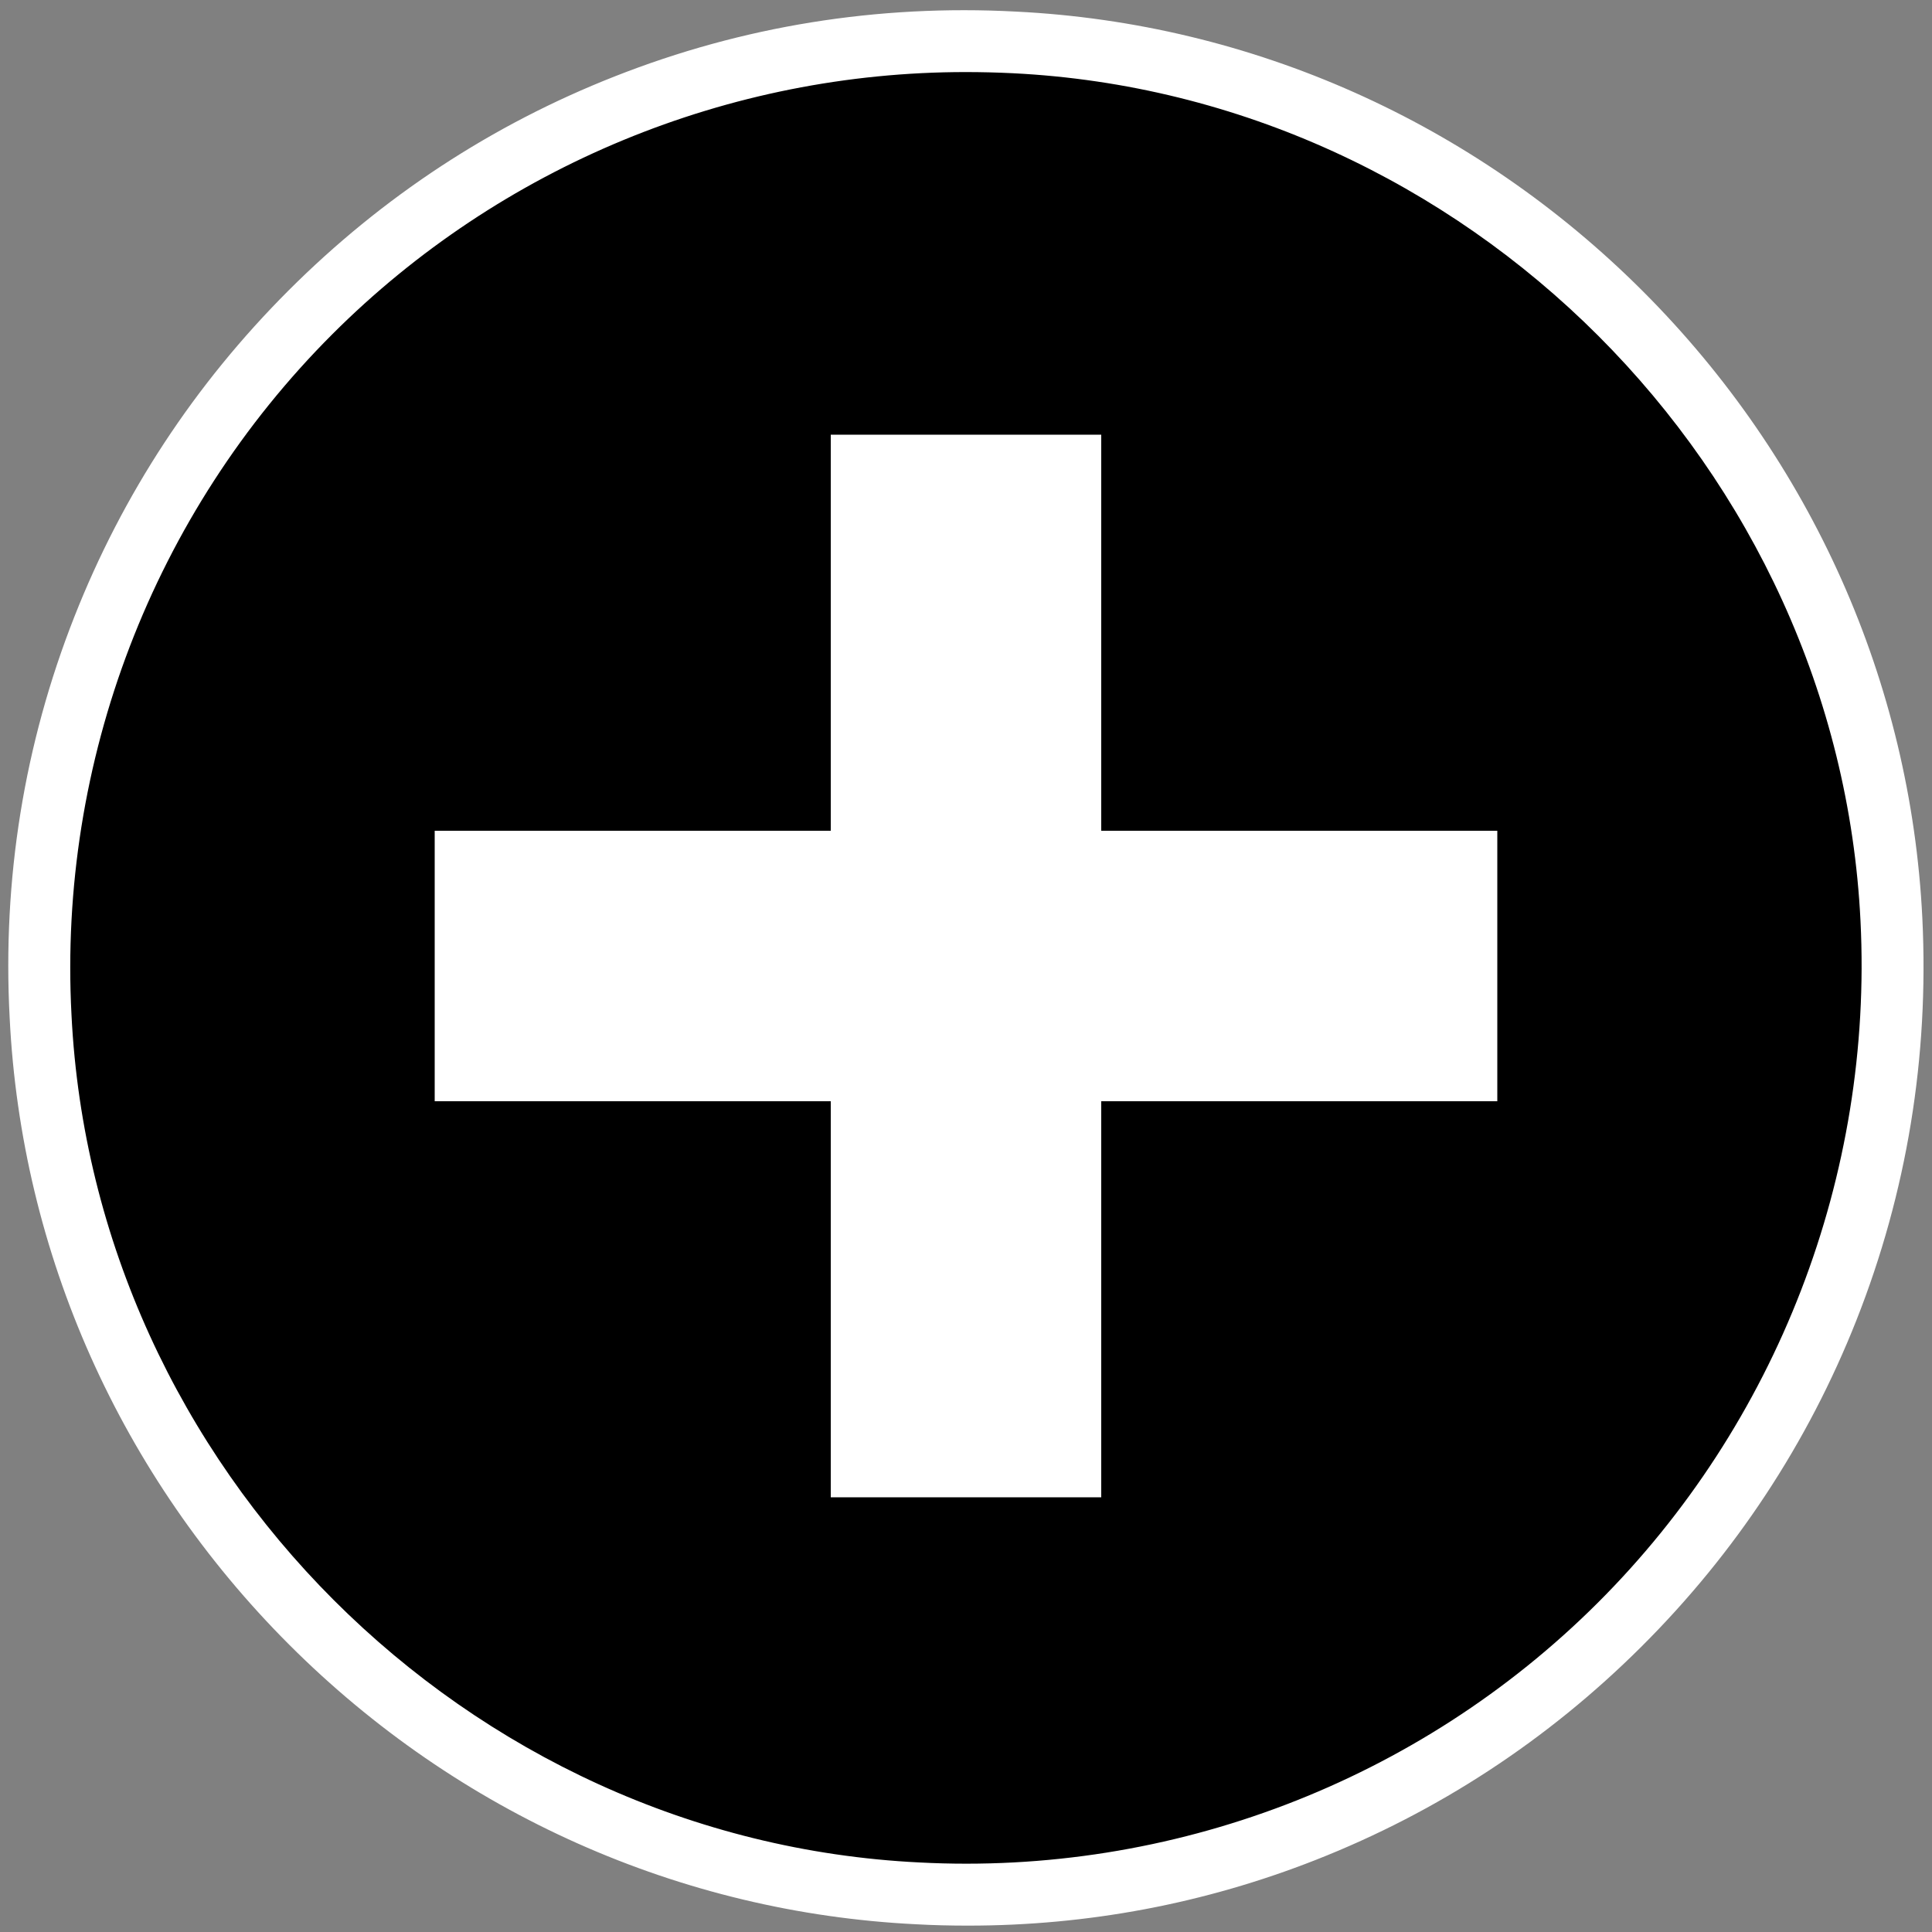 <?xml version="1.0" encoding="utf-8"?>
<!-- Generator: Adobe Illustrator 21.1.0, SVG Export Plug-In . SVG Version: 6.00 Build 0)  -->
<svg version="1.1" id="Layer_1" xmlns="http://www.w3.org/2000/svg" xmlns:xlink="http://www.w3.org/1999/xlink" x="0px" y="0px"
	 viewBox="0 0 1000 1000" style="enable-background:new 0 0 1000 1000;" xml:space="preserve">
<rect x="0" y="0" width="1000" height="1000" fill="#808080" stroke="none"/>
<g id="background">
	<path d="M979,474c14,285-220,519-504,504C231,966,33,768,21,524C6,239,241,5,525,20C769,32,967,230,979,474z"/>
</g>
<g id="line">
	<path style="fill:#FFFFFF;" d="M995,475.2L995,475.2c-6-122-57.4-237.2-144.7-324.5S647.8,12,525.8,6
		c-71.6-3.8-141.5,7.5-207.5,33.5c-63.6,25-120.4,62.3-169,110.9c-48.5,48.5-85.8,105.3-110.8,168.8c-26,66-37.3,135.9-33.5,207.6
		c6,122,57.4,237.2,144.7,324.5S352.2,990,474.2,996c9,0.5,18,0.7,26.9,0.7c62,0,122.4-11.4,179.9-34c63.3-24.9,120-62,168.5-110.3
		c48.7-48.5,86.2-105.4,111.4-169.1C987,617.2,998.5,547.2,995,475.2z M826.8,829.8C734.3,922,606.4,970.9,475.8,964
		C241.3,952.5,48.5,759.7,37,525.2C30.1,394.1,79.3,265.7,172,173C259,86,377.3,37.3,499.8,37.3c8.1,0,16.2,0.2,24.4,0.6
		C758.7,49.5,951.5,242.3,963,476.8l0,0C969.5,608.4,919.8,737.1,826.8,829.8z"/>
	<polygon style="fill:#FFFFFF;" points="775,430 570,430 570,225 430,225 430,430 225,430 225,570 430,570 430,775 570,775 570,570 
		775,570 	"/>
</g>
</svg>
